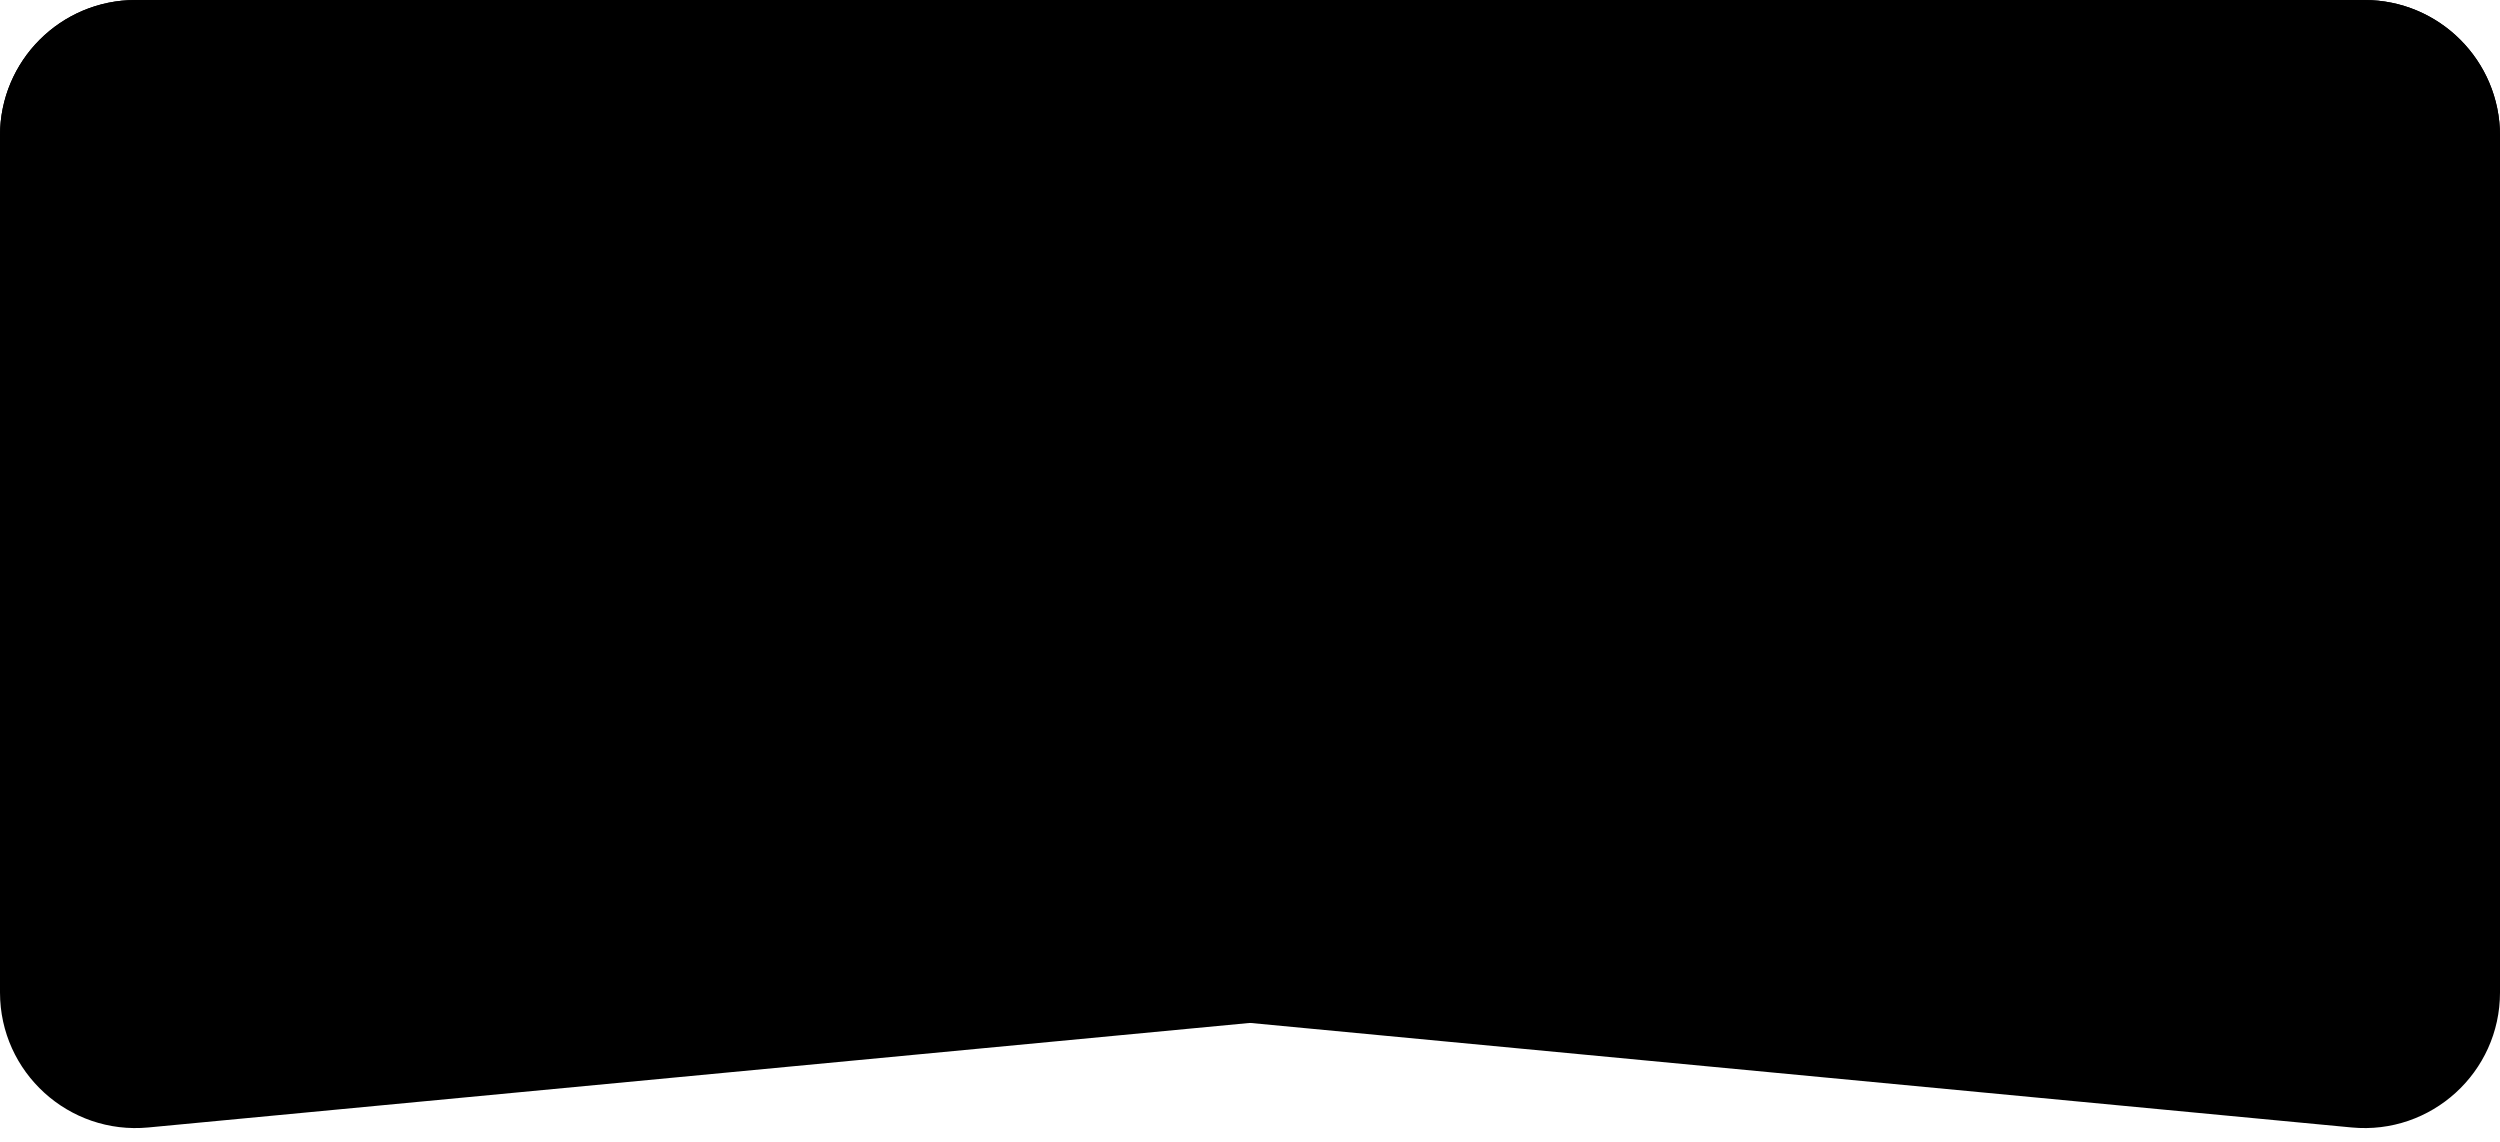 <svg viewBox="0 0 922 421" fill="none" xmlns="http://www.w3.org/2000/svg">
<path d="M922 50C922 22.386 899.614 0 872 0H50C22.386 0 0 22.386 0 50V288.02C0 313.805 19.607 335.361 45.276 337.797L867.276 415.807C896.625 418.592 922 395.511 922 366.03V50Z" fill="#000000"/>
<path d="M0 50C0 22.386 22.386 0 50 0H872C899.614 0 922 22.386 922 50V288.02C922 313.805 902.393 335.361 876.724 337.797L54.724 415.807C25.375 418.592 0 395.511 0 366.03V50Z" fill="#000000"/>
<defs>
<linearGradient id="paint0_linear_253_646" x1="9.5" y1="-2.65782e-05" x2="938.143" y2="226.921" gradientUnits="userSpaceOnUse">
<stop stop-color="#000001"/>
<stop offset="0.994" stop-color="#000002"/>
</linearGradient>
<linearGradient id="paint1_linear_253_646" x1="7.30382e-06" y1="26.635" x2="863.704" y2="514.001" gradientUnits="userSpaceOnUse">
<stop stop-color="#000001"/>
<stop offset="1" stop-color="#000002"/>
</linearGradient>
</defs>
</svg>
